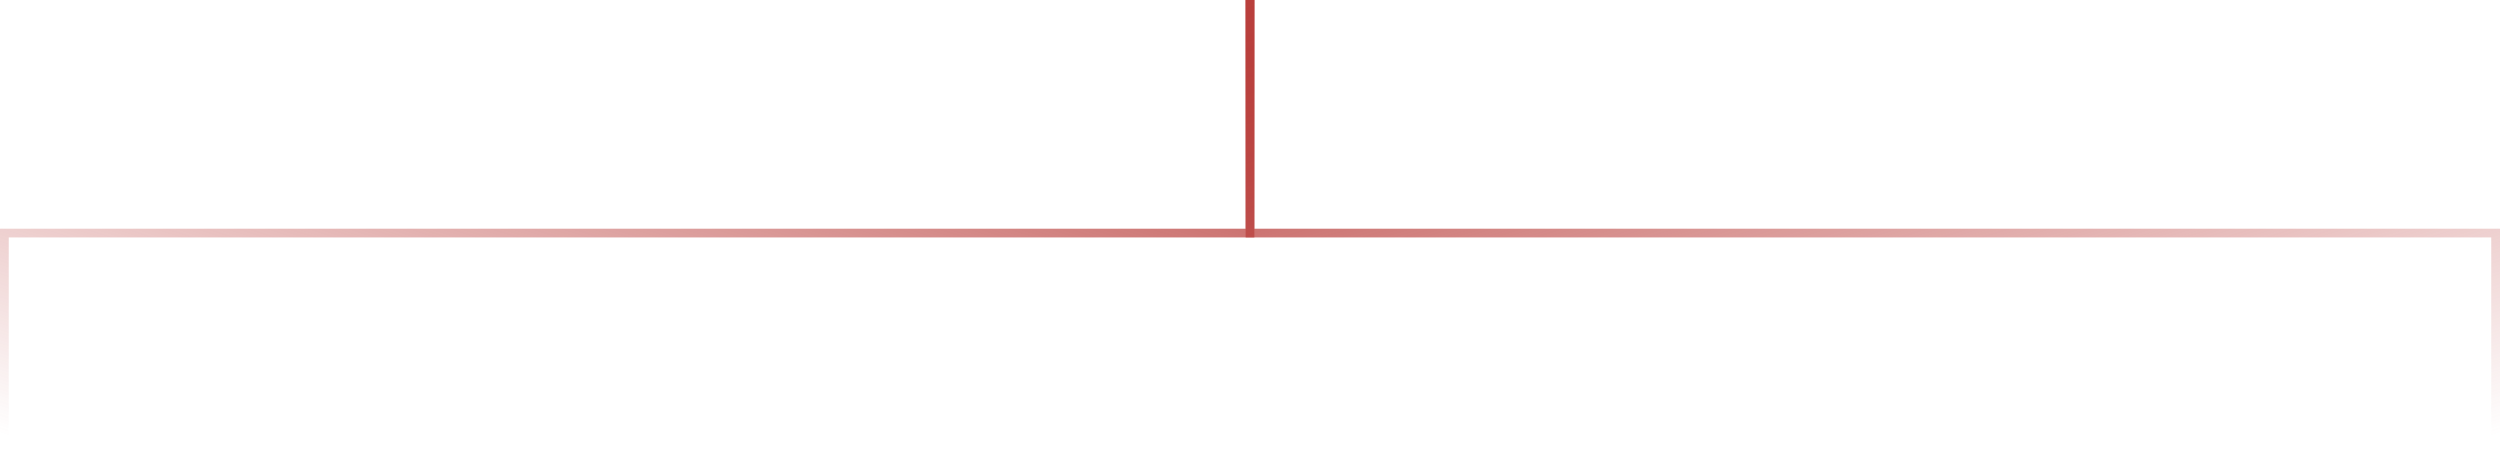 <svg width="572" height="108" viewBox="0 0 572 108" fill="none" xmlns="http://www.w3.org/2000/svg">
<path d="M286 0V53.327H1L1 108" stroke="url(#paint0_linear)" stroke-width="2"/>
<path d="M286 0V53.327H571V108" stroke="url(#paint1_linear)" stroke-width="2"/>
<defs>
<linearGradient id="paint0_linear" x1="286" y1="-5.07439e-06" x2="229.735" y2="173.686" gradientUnits="userSpaceOnUse">
<stop stop-color="#B93F3C"/>
<stop offset="1" stop-color="#B93F3C" stop-opacity="0"/>
</linearGradient>
<linearGradient id="paint1_linear" x1="286" y1="-5.07439e-06" x2="342.265" y2="173.686" gradientUnits="userSpaceOnUse">
<stop stop-color="#B93F3C"/>
<stop offset="1" stop-color="#B93F3C" stop-opacity="0"/>
</linearGradient>
</defs>
</svg>